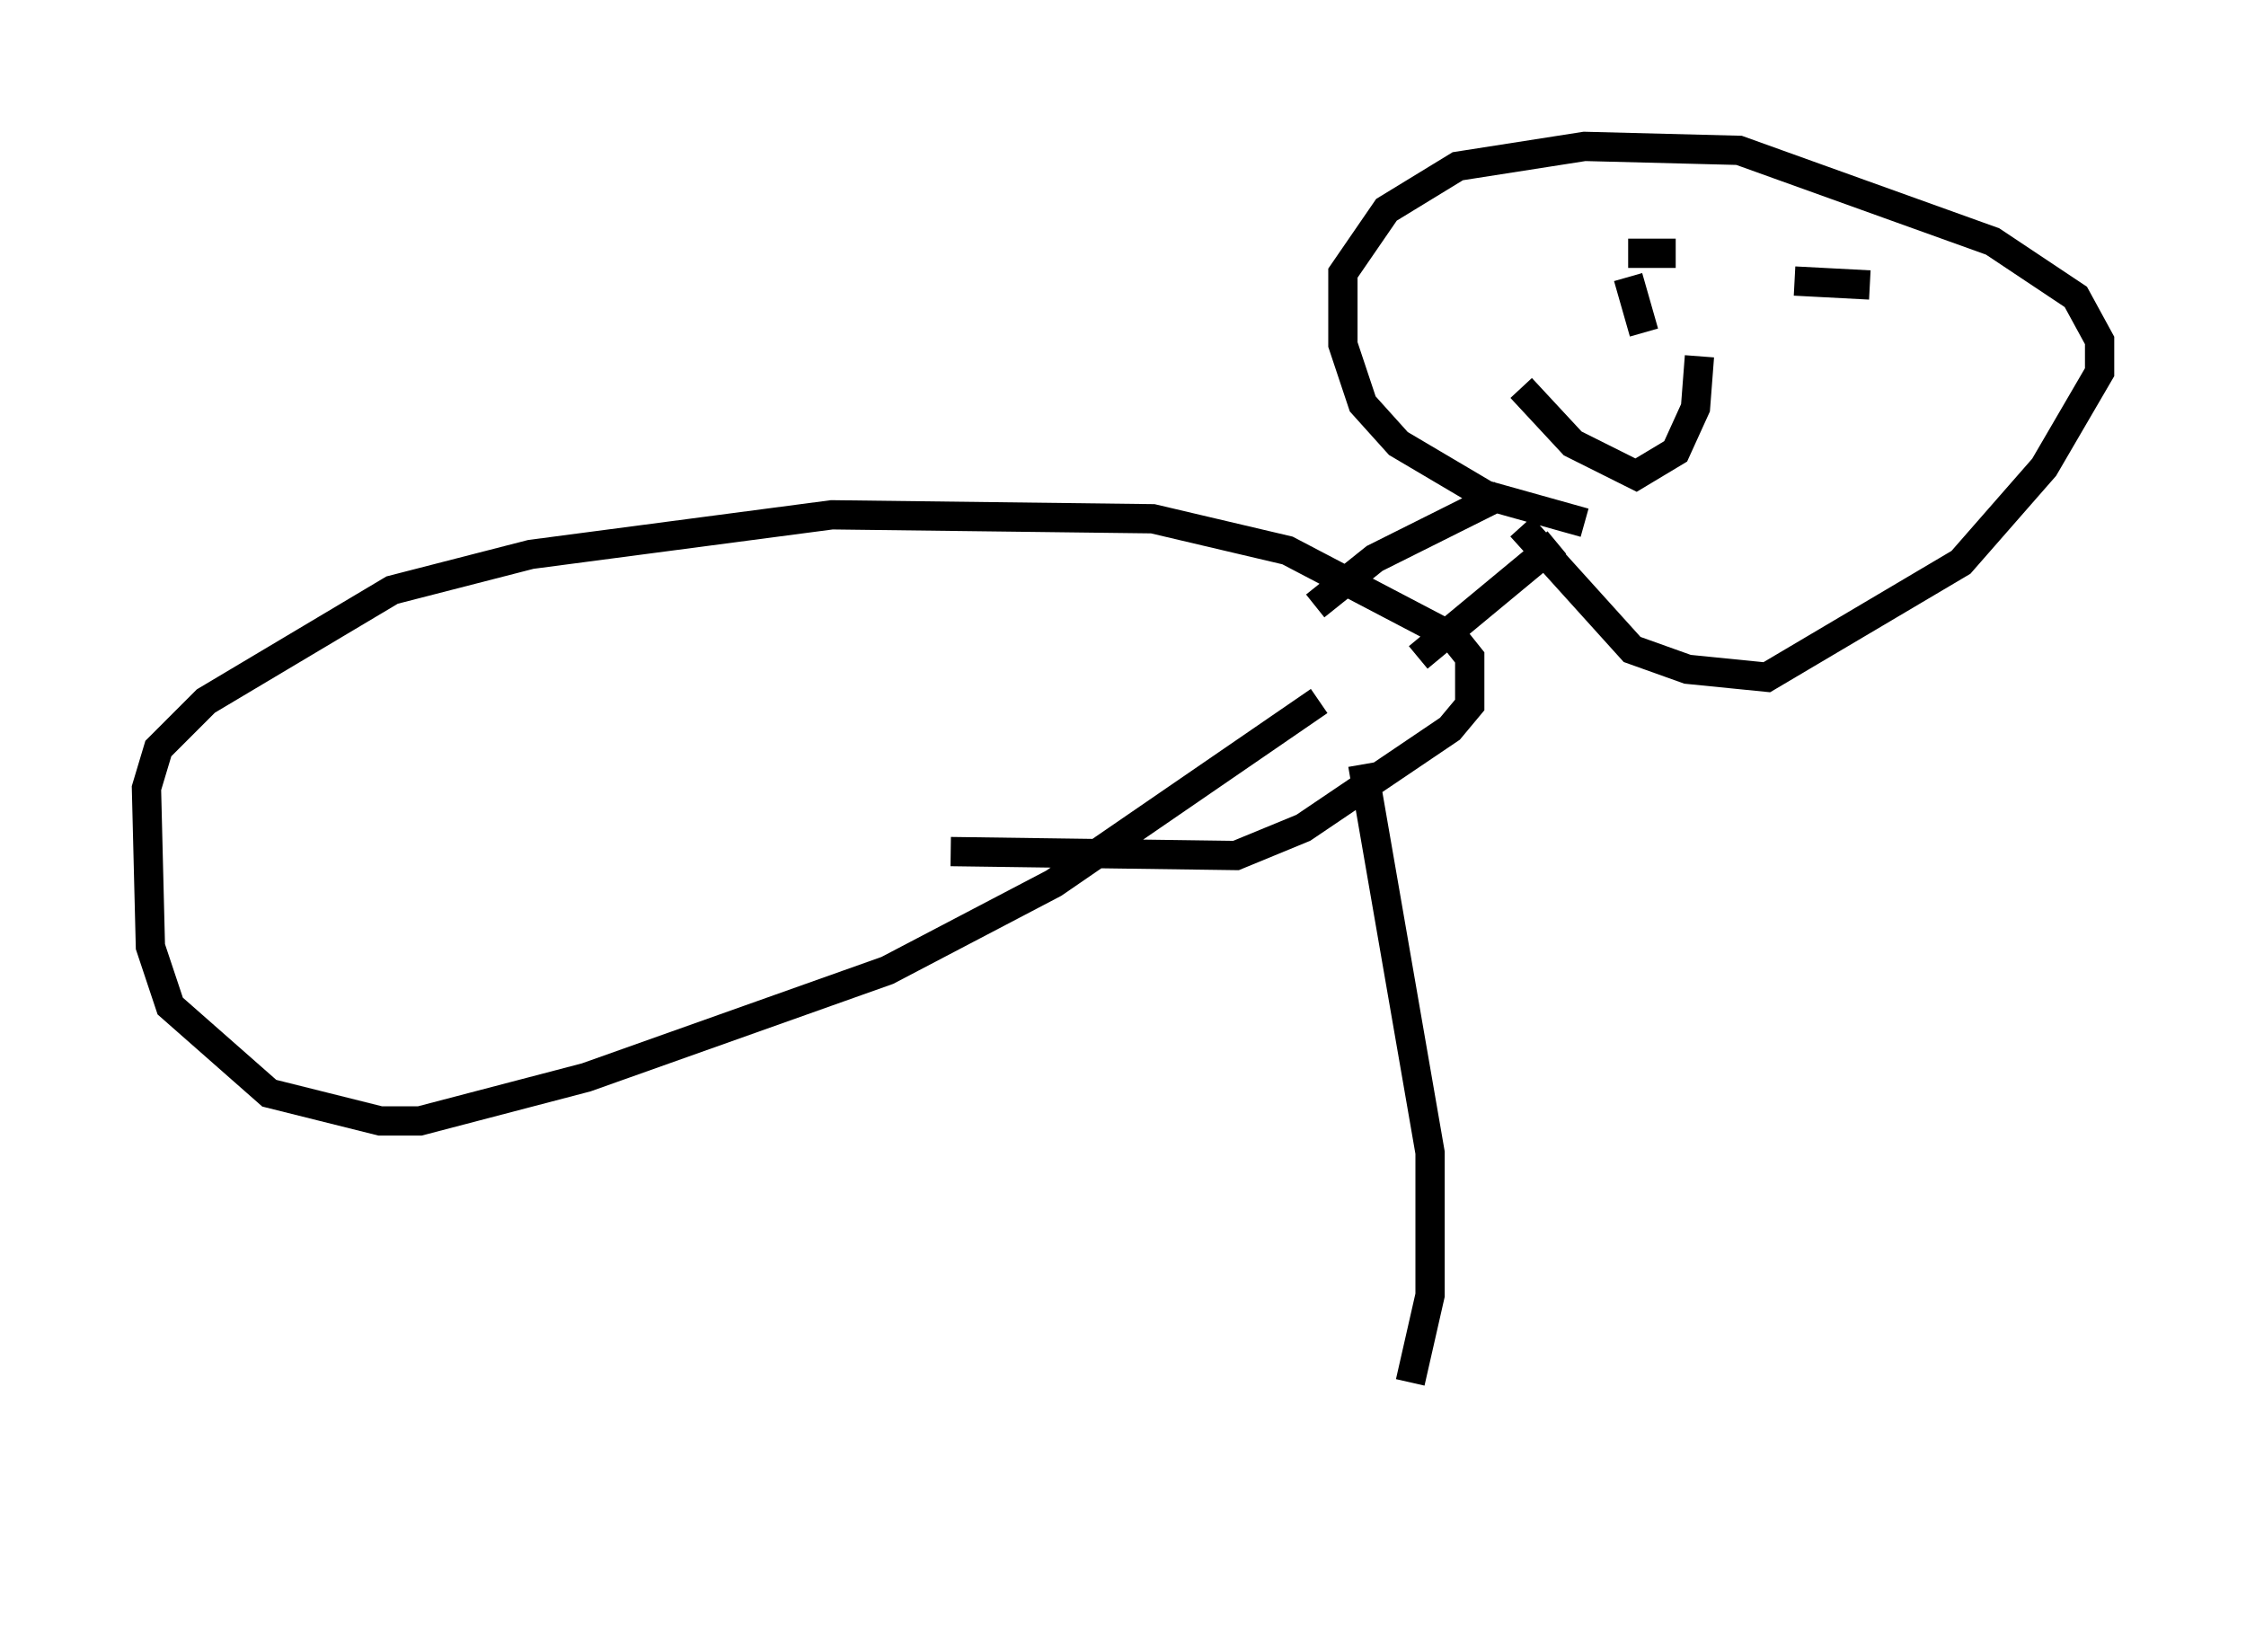 <?xml version="1.0" encoding="utf-8" ?>
<svg baseProfile="full" height="56.414" version="1.1" width="76.711" xmlns="http://www.w3.org/2000/svg" xmlns:ev="http://www.w3.org/2001/xml-events" xmlns:xlink="http://www.w3.org/1999/xlink"><defs /><rect fill="white" height="56.414" width="76.711" x="0" y="0" /><path d="M15.825, 51.414 m0.271, -16.779 m32.07, 12.584 l0.677, -2.977 0.0, -4.871 l-2.3, -13.261 m-1.488, -2.165 l-9.066, 6.225 -5.683, 2.977 l-10.284, 3.654 -5.683, 1.488 l-1.353, 0.0 -3.789, -0.947 l-3.383, -2.977 -0.677, -2.03 l-0.135, -5.413 0.406, -1.353 l1.624, -1.624 6.36, -3.789 l4.736, -1.218 10.284, -1.353 l10.961, 0.135 4.601, 1.083 l5.683, 2.977 0.541, 0.677 l0.0, 1.624 -0.677, 0.812 l-5.007, 3.383 -2.3, 0.947 l-9.743, -0.135 m12.449, -8.39 l2.03, -1.624 4.33, -2.165 m-2.842, 5.548 l4.736, -3.924 m0.947, -0.677 l-3.383, -0.947 -2.977, -1.759 l-1.218, -1.353 -0.677, -2.03 l0.0, -2.436 1.488, -2.165 l2.436, -1.488 4.33, -0.677 l5.277, 0.135 8.66, 3.112 l2.842, 1.894 0.812, 1.488 l0.0, 1.083 -1.894, 3.248 l-2.842, 3.248 -6.631, 3.924 l-2.706, -0.271 -1.894, -0.677 l-3.789, -4.195 m3.654, -9.337 l1.624, 0.0 m4.059, 0.947 l2.571, 0.135 m-11.908, 3.518 l1.759, 1.894 2.165, 1.083 l1.353, -0.812 0.677, -1.488 l0.135, -1.759 m-2.436, -2.706 l0.541, 1.894 " fill="none" stroke="black" stroke-width="1" /></svg>